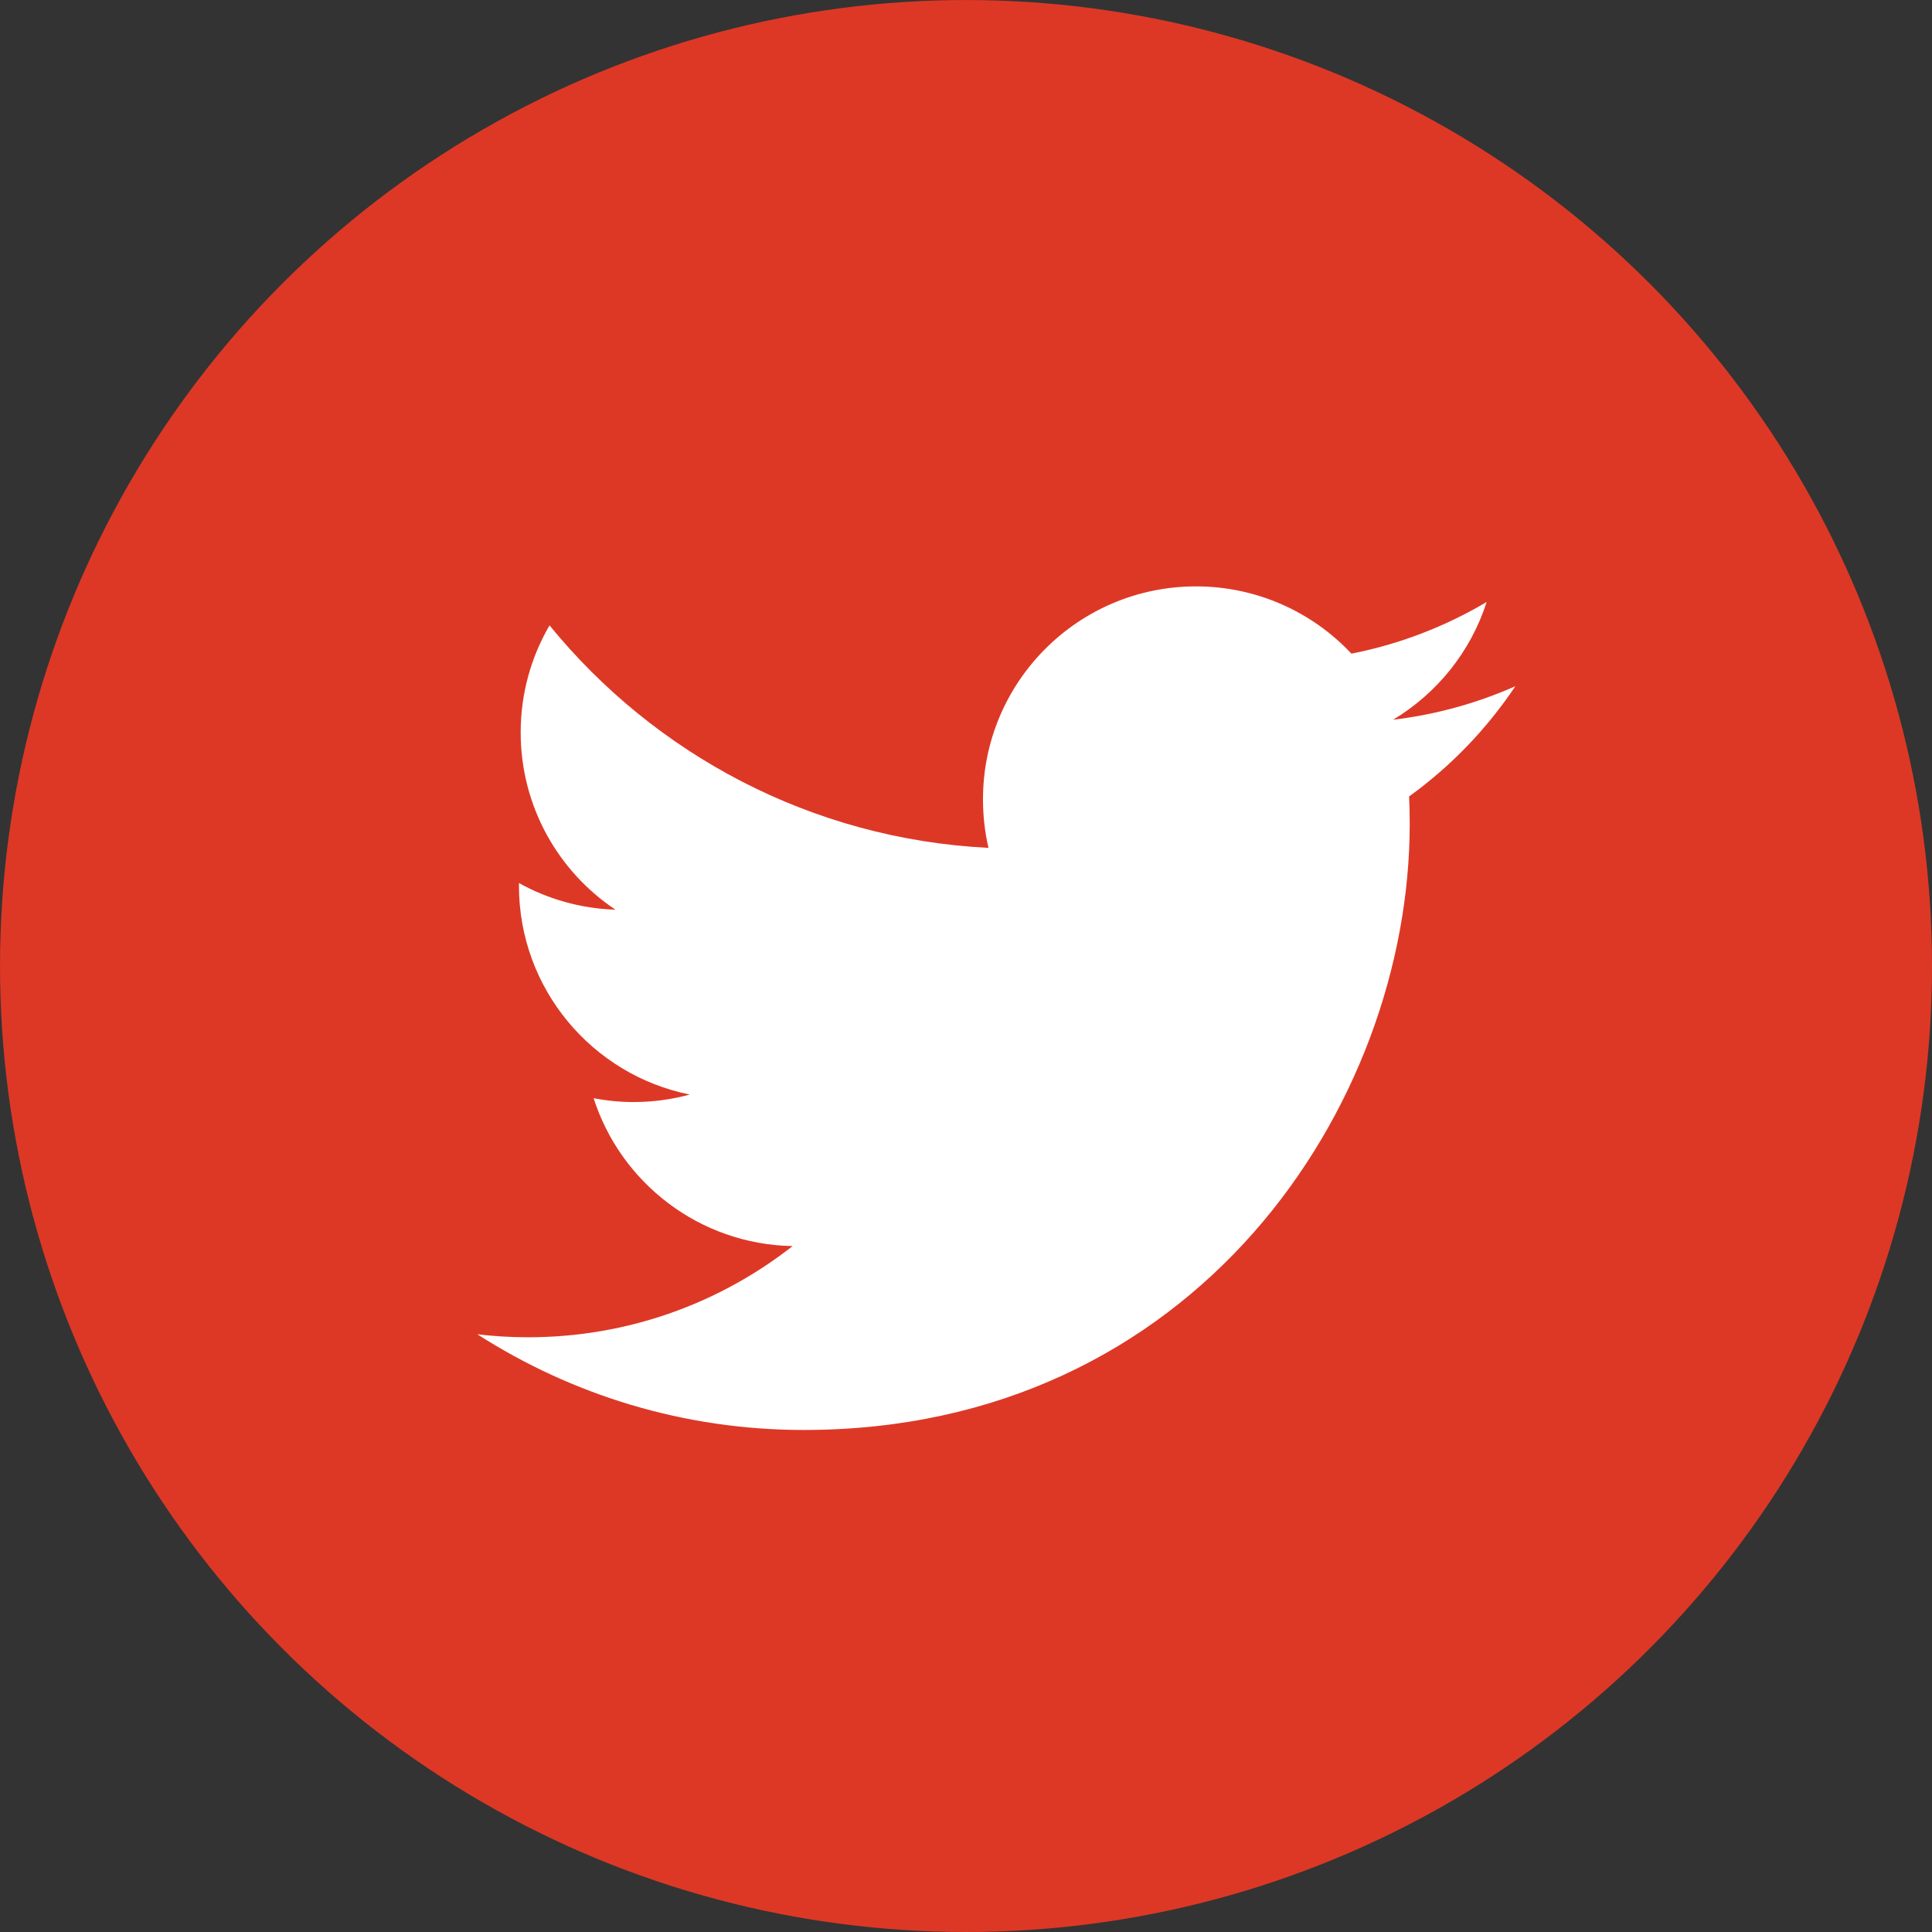 <?xml version="1.0" encoding="utf-8"?>
<!-- Generator: Adobe Illustrator 14.0.0, SVG Export Plug-In . SVG Version: 6.00 Build 43363)  -->
<!DOCTYPE svg PUBLIC "-//W3C//DTD SVG 1.1 Tiny//EN" "http://www.w3.org/Graphics/SVG/1.1/DTD/svg11-tiny.dtd">
<svg version="1.1" baseProfile="tiny" id="Layer_1" xmlns="http://www.w3.org/2000/svg" xmlns:xlink="http://www.w3.org/1999/xlink"
	 x="0px" y="0px" width="91.535px" height="91.534px" viewBox="0 0 91.535 91.534" xml:space="preserve">
<rect x="0" y="0" width="91.535" height="91.534" fill="#333333" stroke="none"/>
<circle fill="#DD3826" cx="45.768" cy="45.768" r="45.767"/>
<path fill="#FFFFFF" d="M70.435,28.521c-1.95,1.155-4.109,1.996-6.407,2.448c-1.841-1.962-4.464-3.187-7.365-3.187
	c-5.572,0-10.091,4.518-10.091,10.09c0,0.791,0.089,1.562,0.261,2.299c-8.385-0.42-15.822-4.438-20.797-10.542
	c-0.869,1.491-1.367,3.224-1.367,5.073c0,3.5,1.781,6.588,4.489,8.397c-1.653-0.052-3.21-0.505-4.57-1.261
	c-0.001,0.042-0.001,0.083-0.001,0.126c0,4.89,3.479,8.968,8.094,9.894c-0.846,0.231-1.737,0.355-2.658,0.355
	c-0.649,0-1.281-0.063-1.898-0.182c1.284,4.009,5.012,6.926,9.427,7.007c-3.454,2.707-7.804,4.32-12.532,4.32
	c-0.814,0-1.617-0.048-2.406-0.143c4.465,2.864,9.768,4.535,15.468,4.535c18.559,0,28.708-15.376,28.708-28.71
	c0-0.437-0.009-0.872-0.029-1.306c1.972-1.422,3.682-3.199,5.035-5.223c-1.811,0.803-3.755,1.345-5.796,1.589
	C68.082,32.854,69.681,30.876,70.435,28.521z"/>
</svg>
